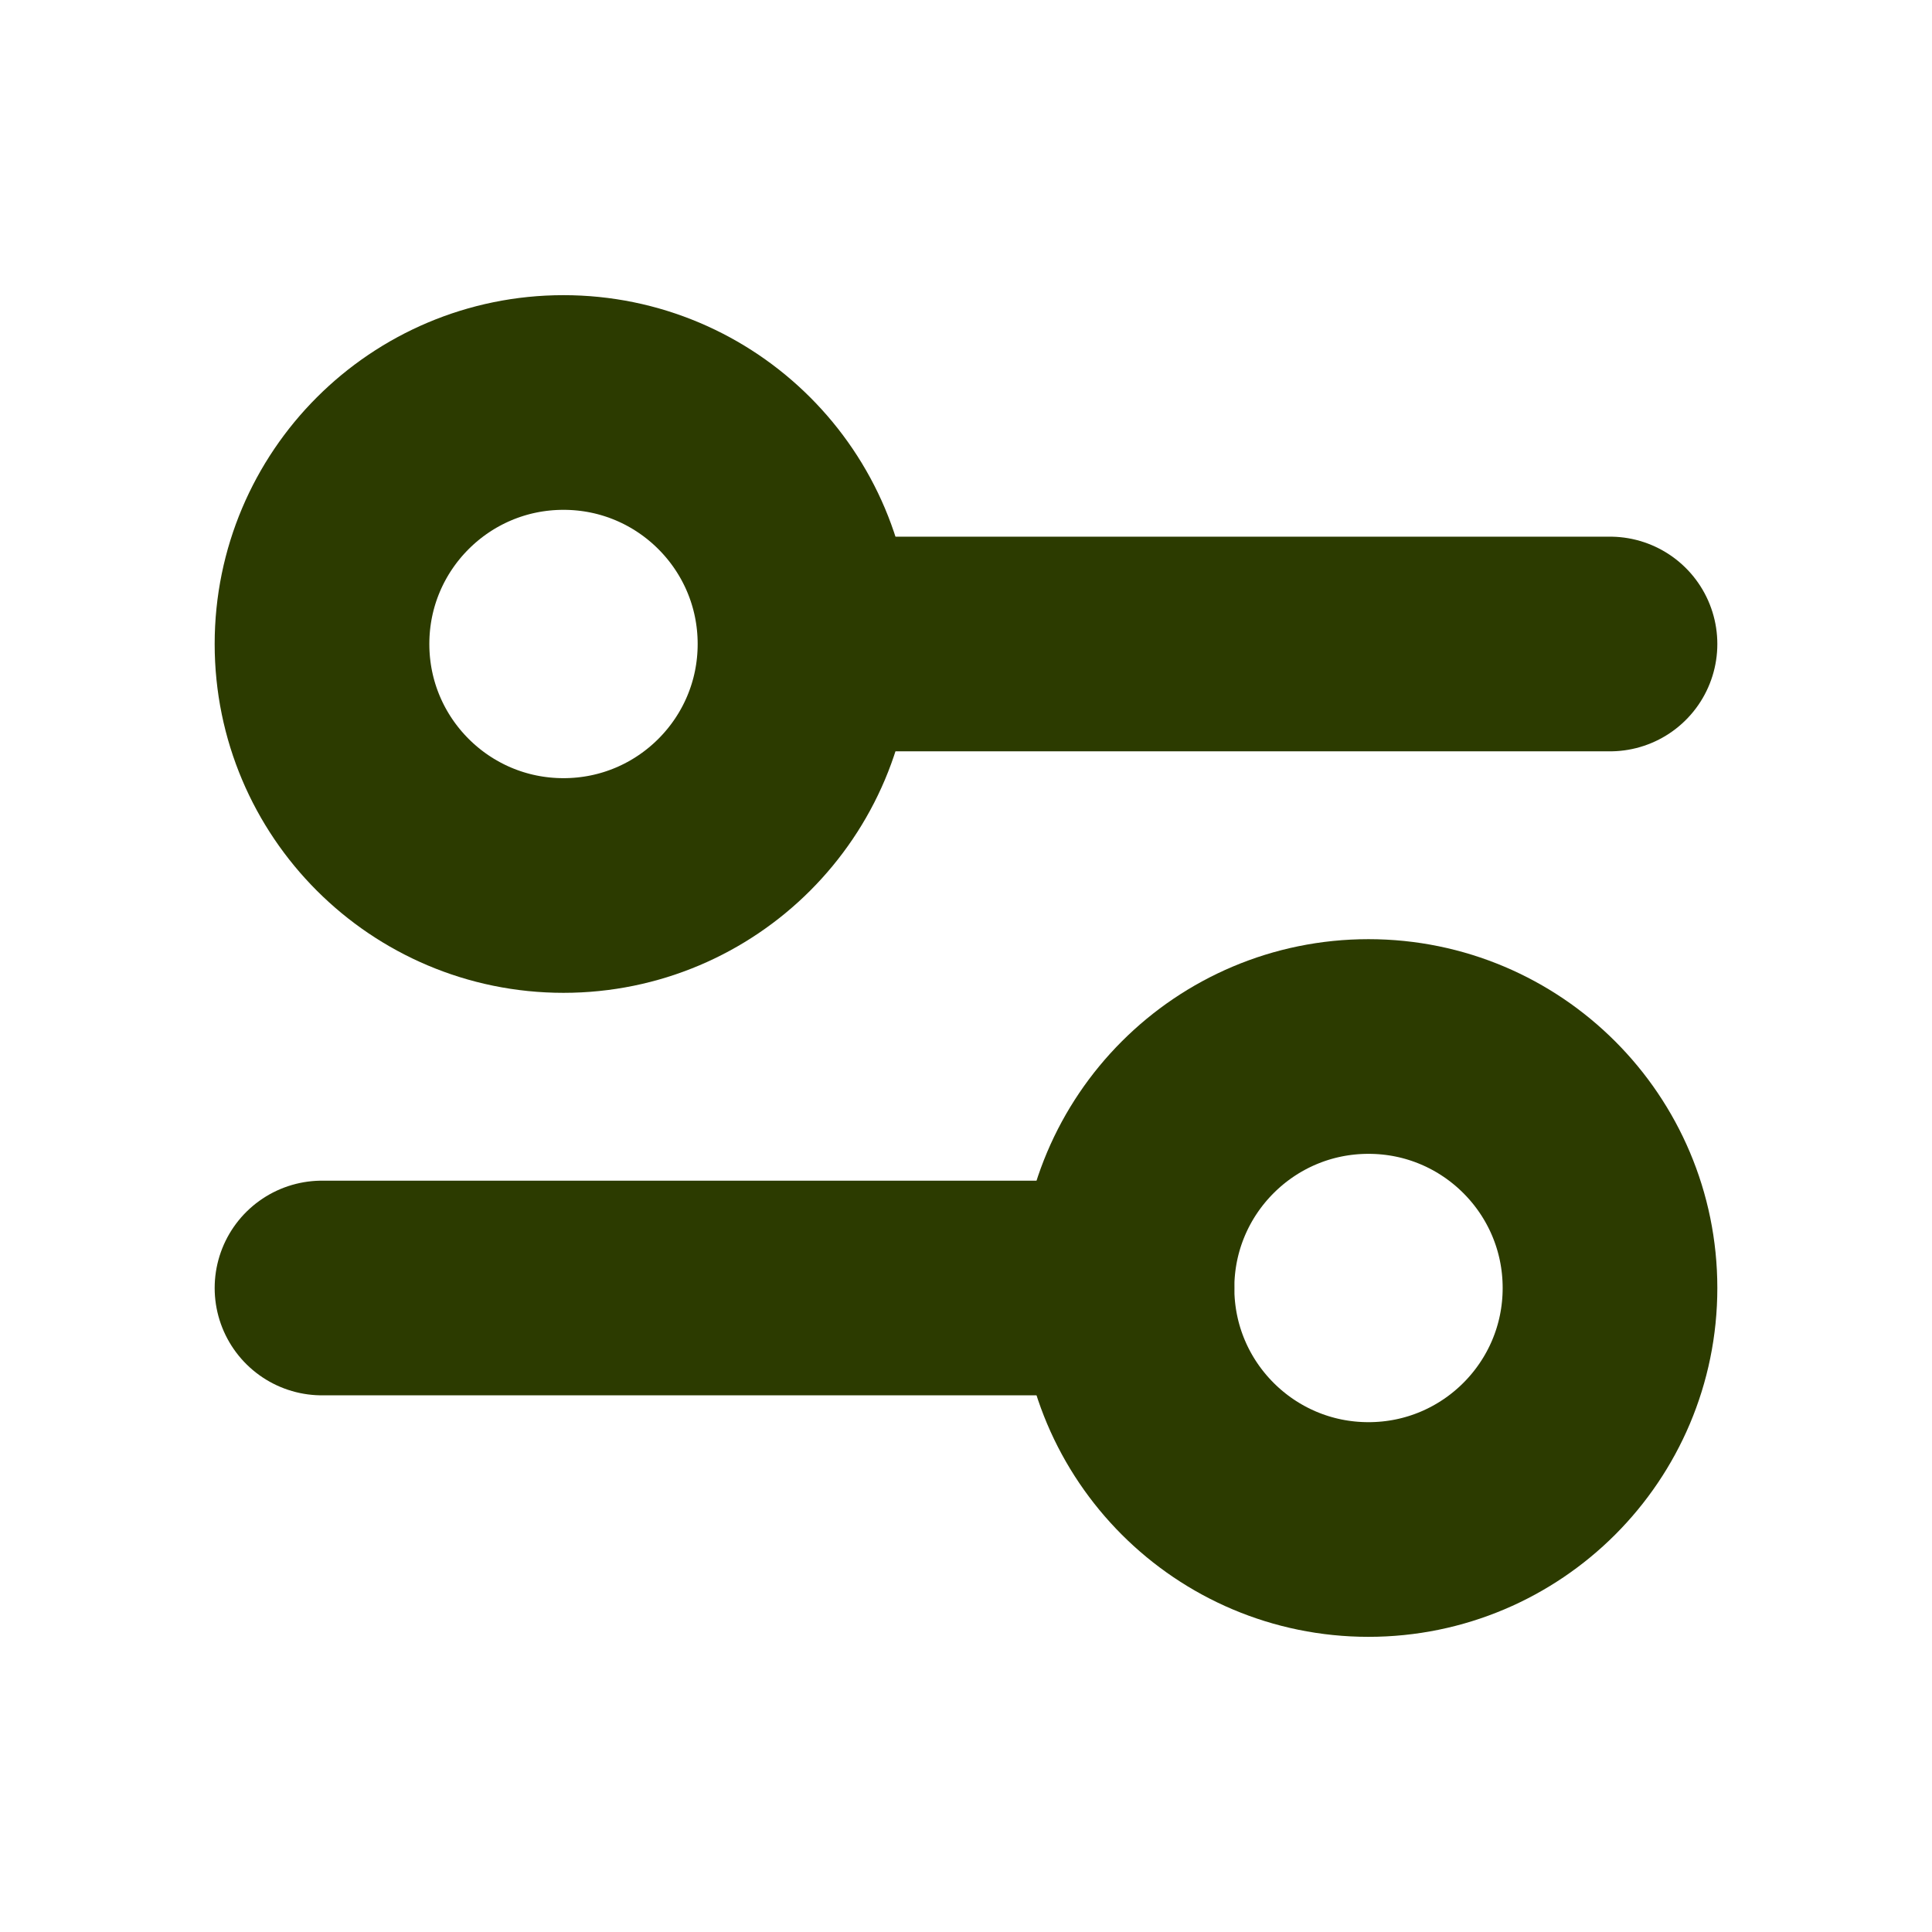 <svg width="18" height="18" viewBox="0 0 18 18" fill="none" xmlns="http://www.w3.org/2000/svg">
<path d="M8.25 6L15 6" stroke="#2C3B00" stroke-width="2" stroke-linecap="round"/>
<path d="M3 12L10.5 12" stroke="#2C3B00" stroke-width="2" stroke-linecap="round"/>
<ellipse cx="5.25" cy="6" rx="2.25" ry="2.25" transform="rotate(90 5.25 6)" stroke="#2C3B00" stroke-width="2" stroke-linecap="round"/>
<circle cx="12.75" cy="12" r="2.25" transform="rotate(90 12.75 12)" stroke="#2C3B00" stroke-width="2" stroke-linecap="round"/>
</svg>
